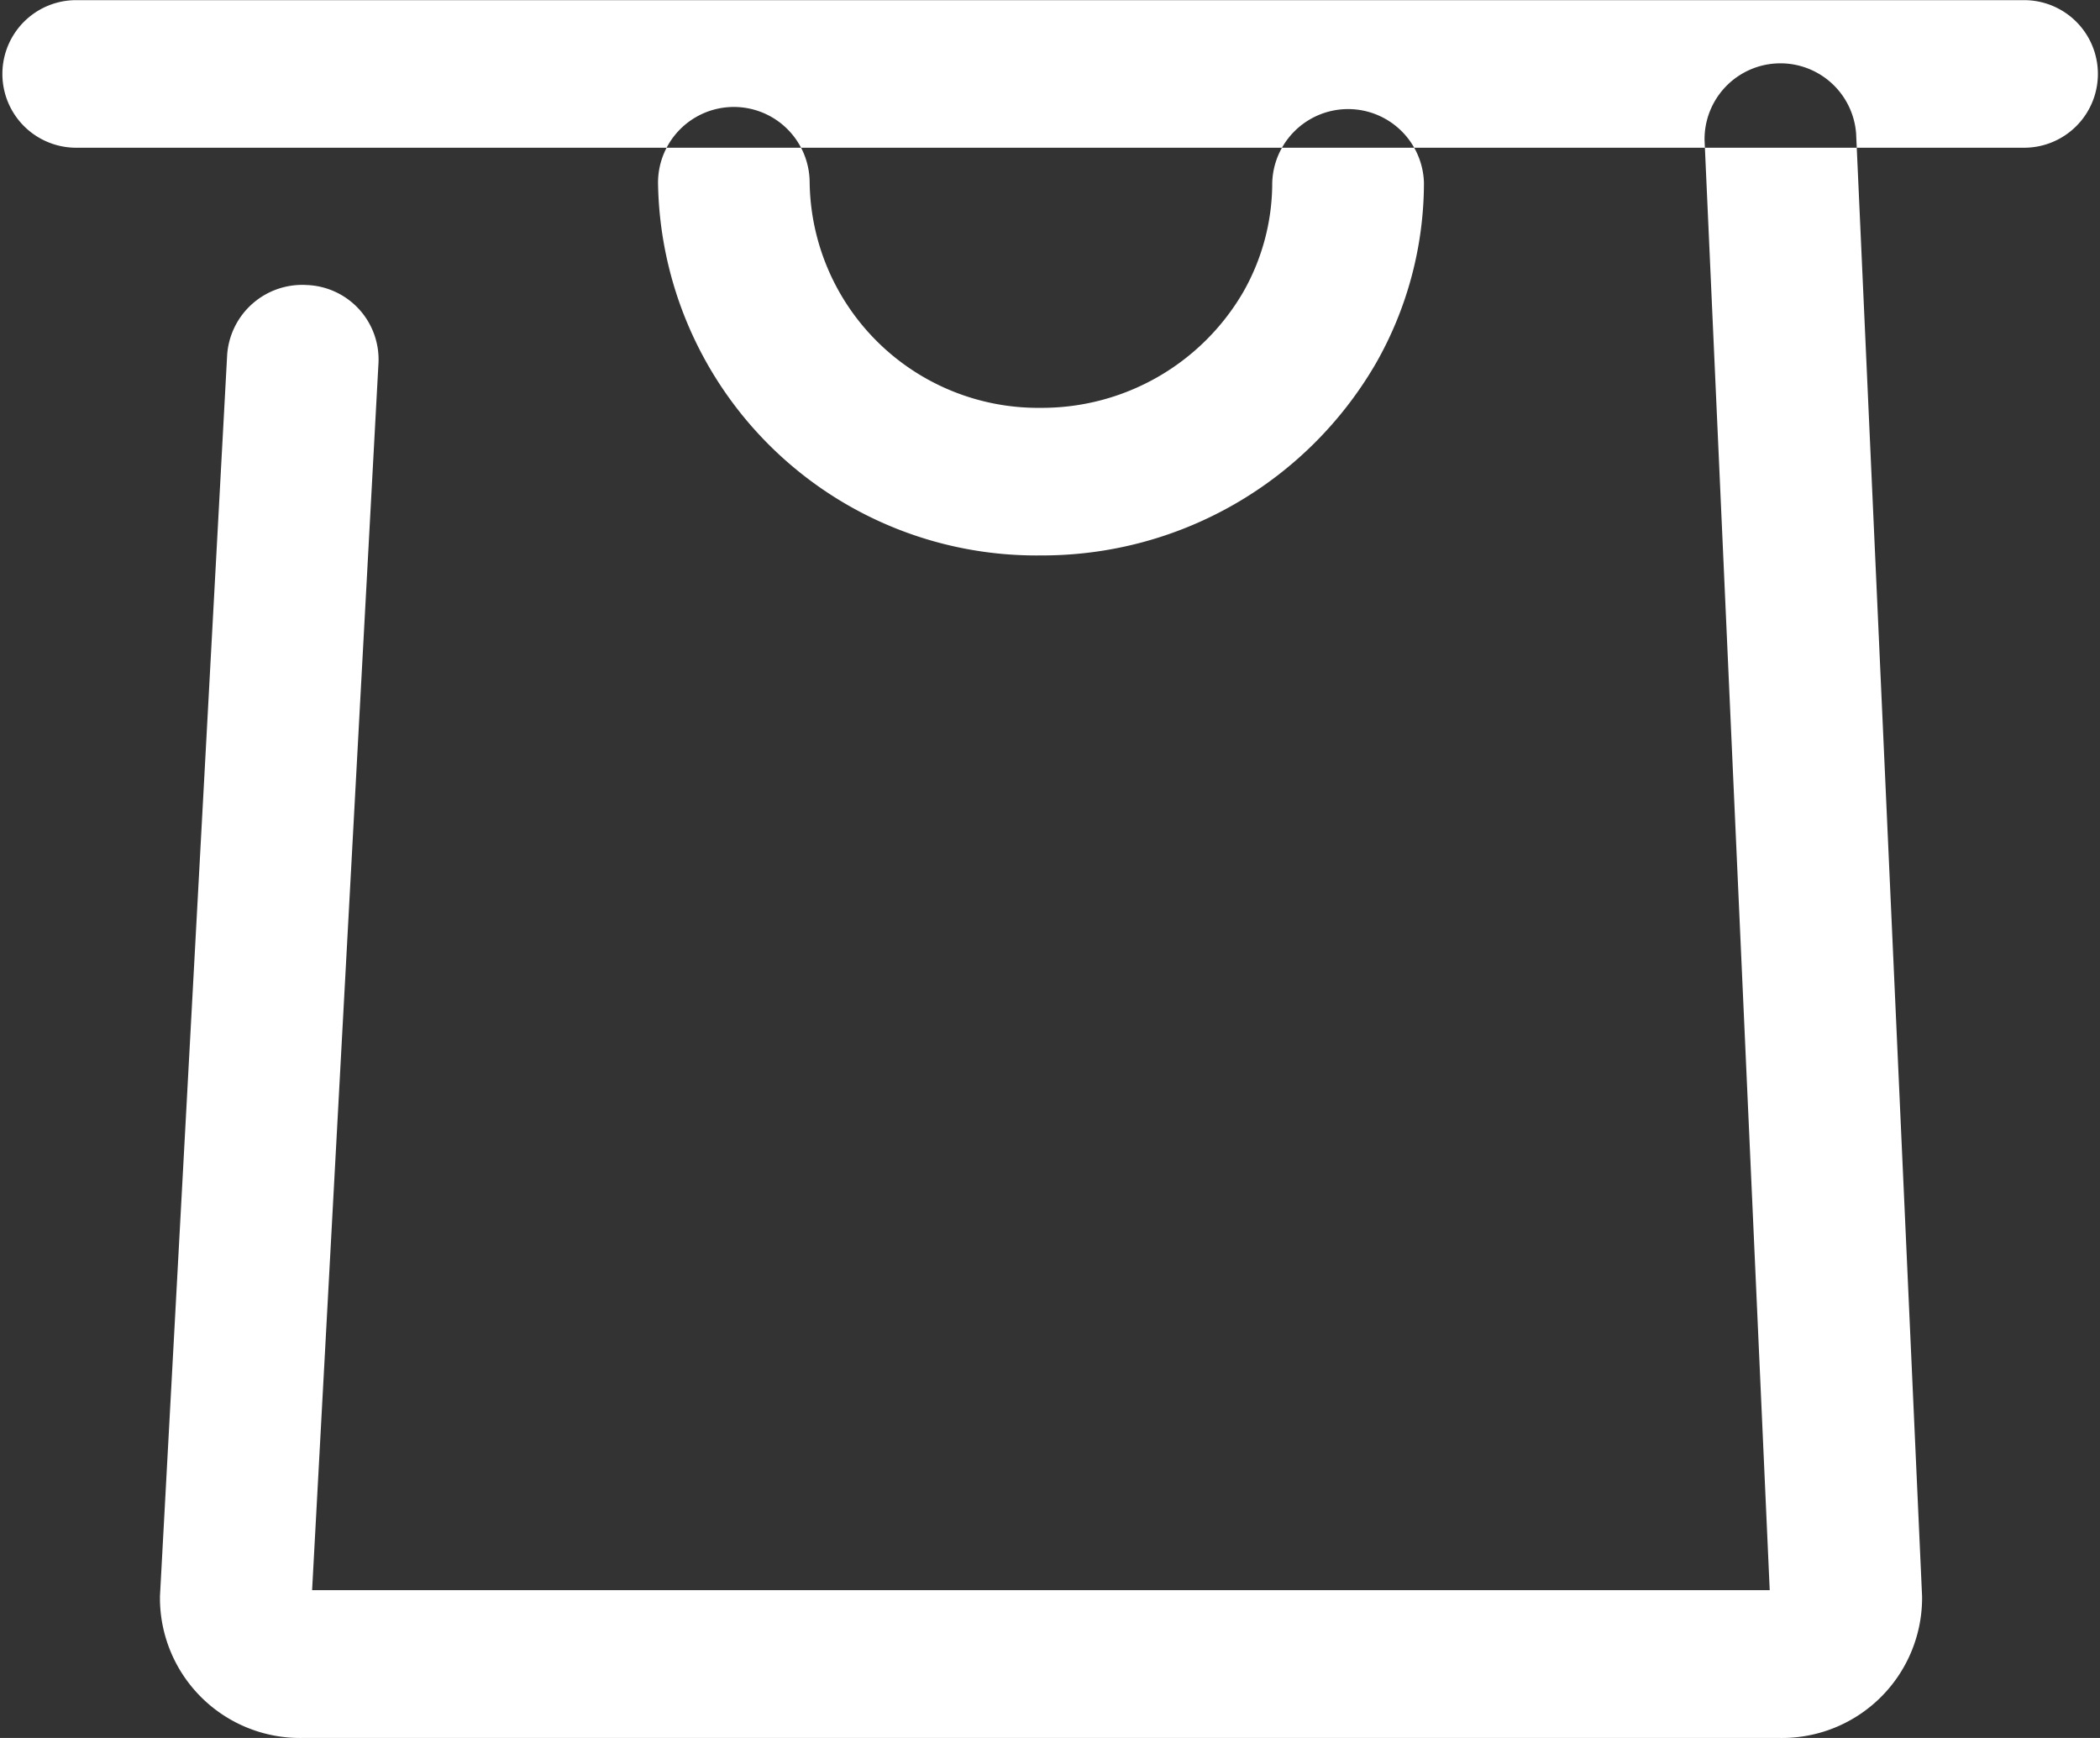 <svg xmlns="http://www.w3.org/2000/svg" width="29" height="24" viewBox="0 0 29 24">
  <rect x="0" y="0" width="29" height="24" fill="#333333" stroke="none"/>
  <defs>
    <style>
      .cls-1 {
        fill: #fff;
        fill-rule: evenodd;
      }
    </style>
  </defs>
  <path class="cls-1" d="M712.952,45.04h-26.9a1.019,1.019,0,1,1,0-2.038h26.9A1.019,1.019,0,1,1,712.952,45.04ZM709.585,67H689.167a1.934,1.934,0,0,1-1.958-1.905c0-.018,0-0.036,0-0.053L688.137,47.9a1.039,1.039,0,0,1,1.1-.964,1.029,1.029,0,0,1,.99,1.071l-0.917,16.952h20.129l-0.9-20.026a1.048,1.048,0,0,1,2.093-.089l0.911,20.2c0,0.015,0,.03,0,0.045A1.935,1.935,0,0,1,709.585,67ZM699.376,50.67a5.225,5.225,0,0,1-5.289-5.146,1.047,1.047,0,0,1,2.094,0,3.156,3.156,0,0,0,3.195,3.108,3.217,3.217,0,0,0,2.793-1.6,3.048,3.048,0,0,0,.4-1.51,1.048,1.048,0,0,1,2.095,0,5.041,5.041,0,0,1-.666,2.5A5.323,5.323,0,0,1,699.376,50.67Z" transform="translate(-685 -43)"/>
</svg>
